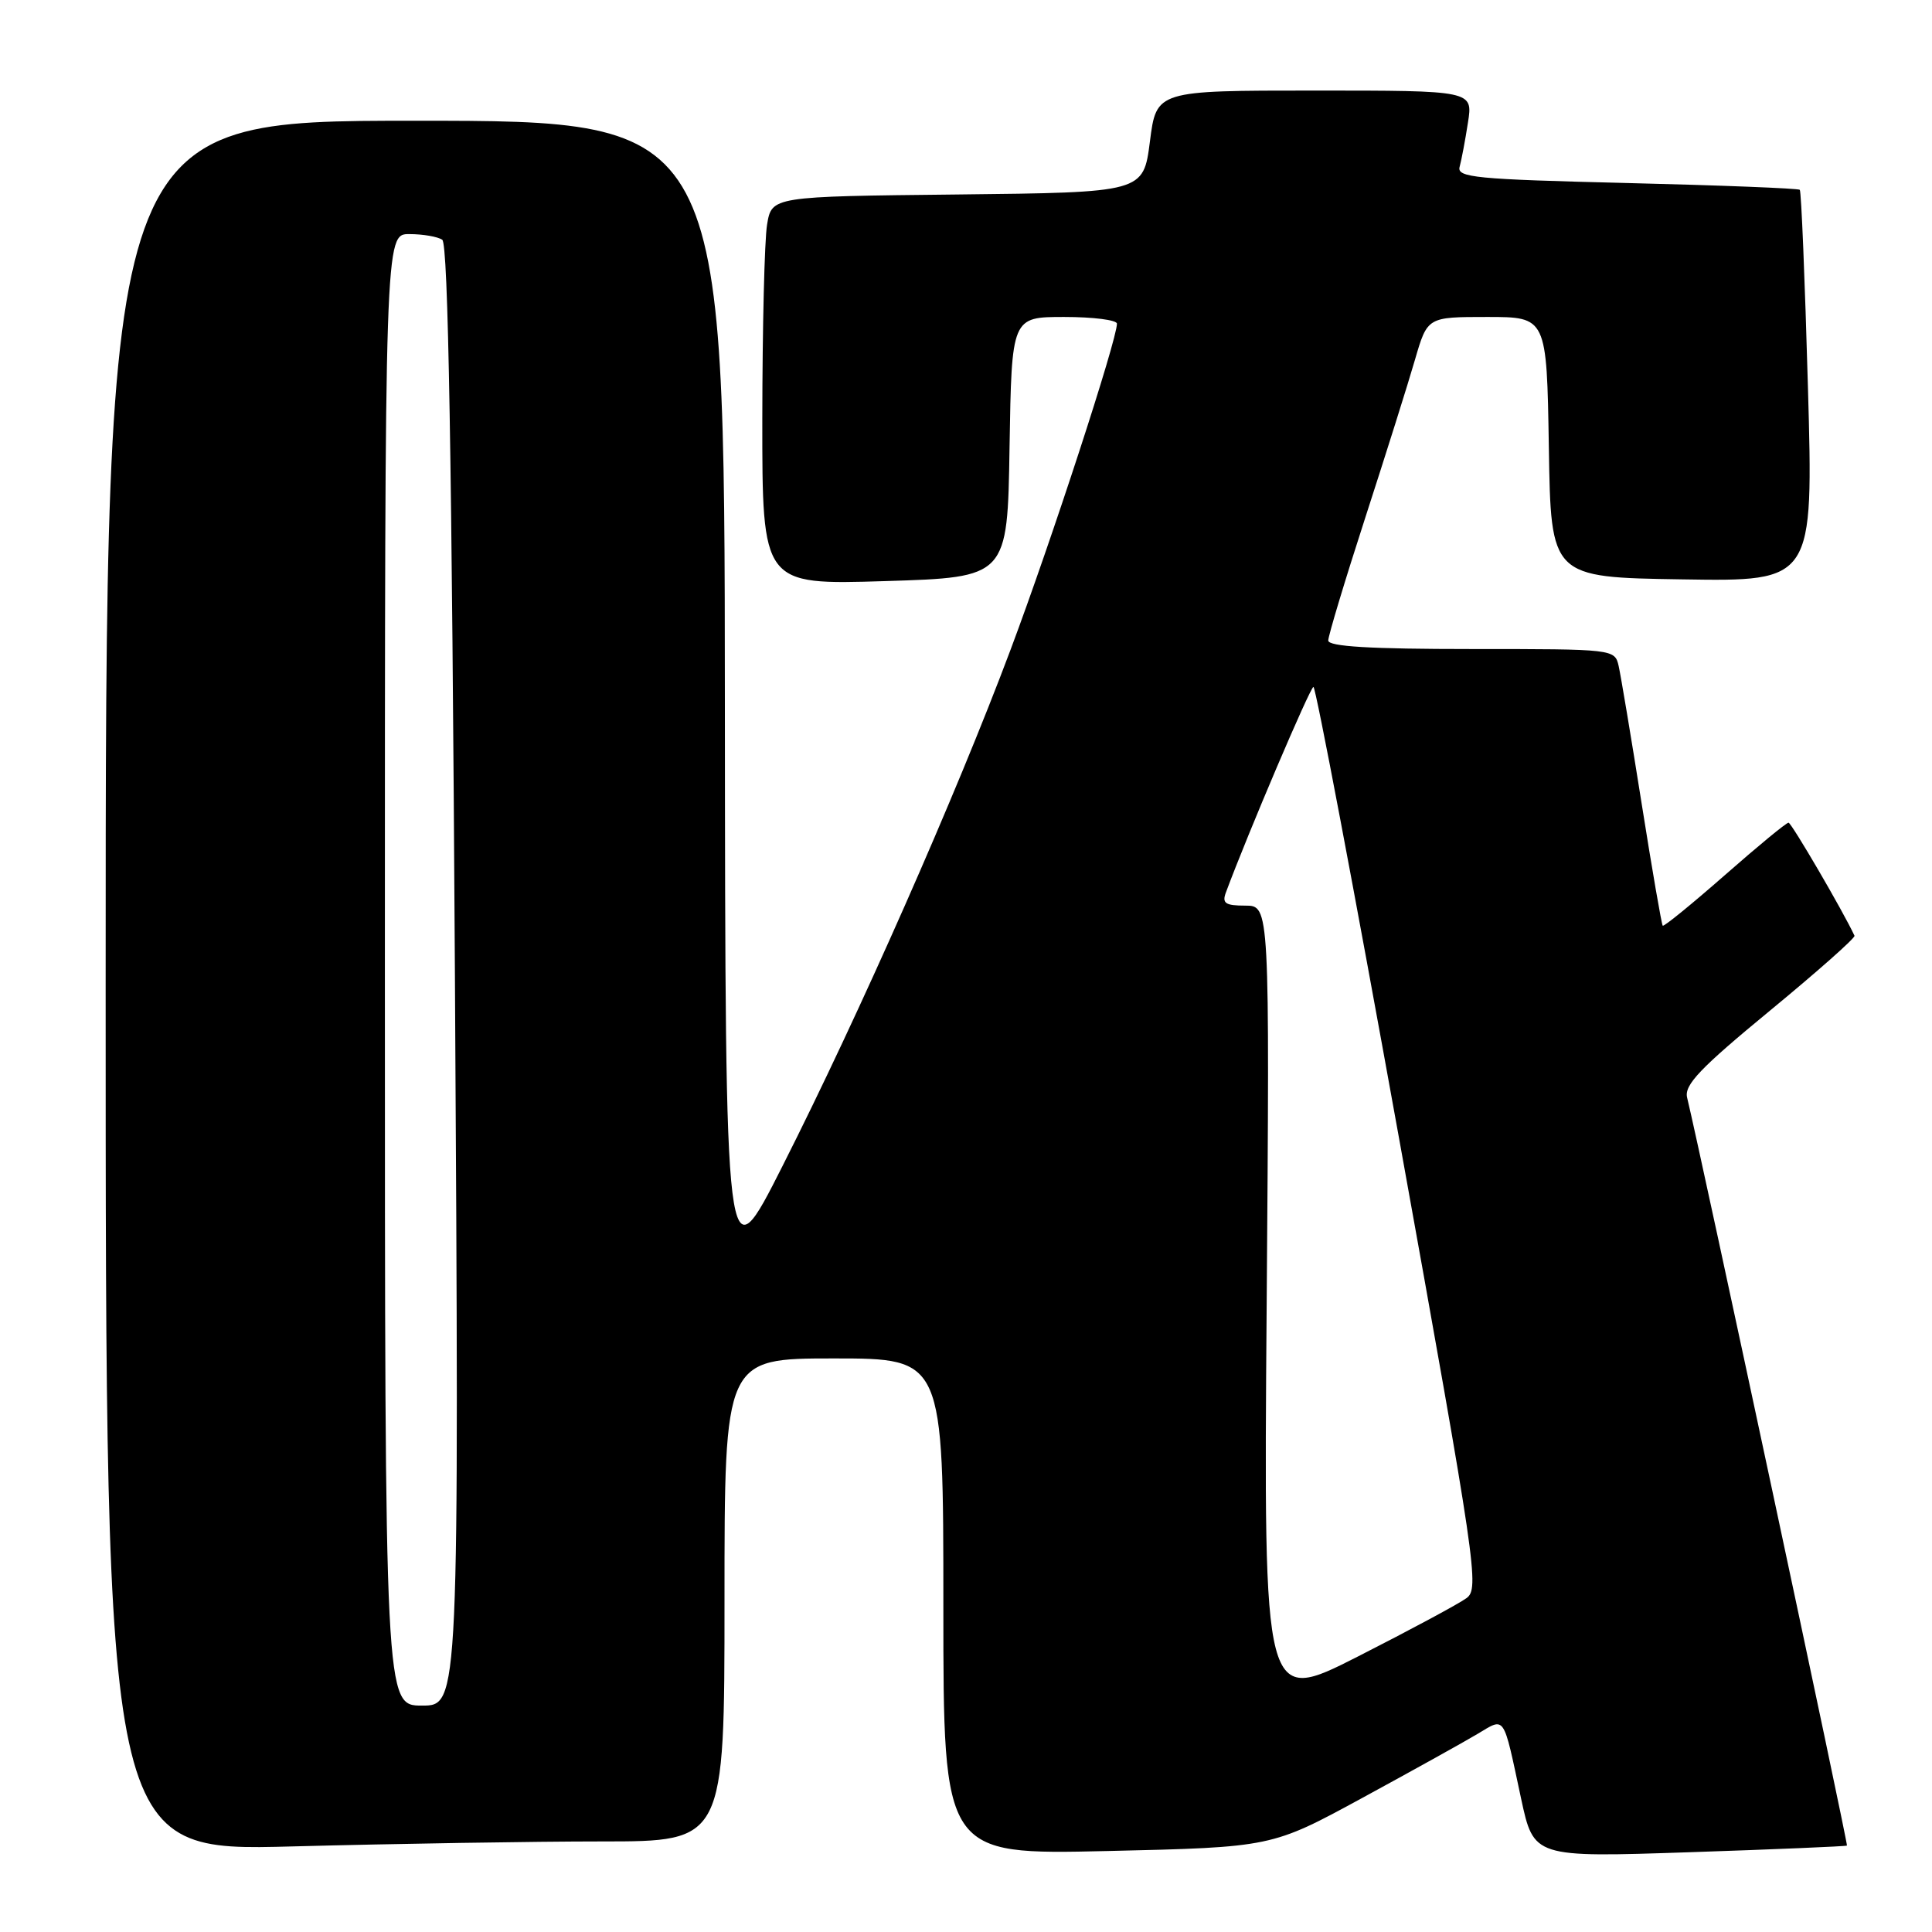 <?xml version="1.0" encoding="UTF-8" standalone="no"?>
<!DOCTYPE svg PUBLIC "-//W3C//DTD SVG 1.1//EN" "http://www.w3.org/Graphics/SVG/1.1/DTD/svg11.dtd" >
<svg xmlns="http://www.w3.org/2000/svg" xmlns:xlink="http://www.w3.org/1999/xlink" version="1.1" viewBox="0 0 256 256">
 <g >
 <path fill="currentColor"
d=" M 180.50 238.24 C 187.10 234.65 193.96 230.84 195.75 229.77 C 199.50 227.54 199.13 227.00 201.55 238.31 C 203.23 246.12 203.23 246.12 223.86 245.43 C 235.21 245.05 244.60 244.65 244.73 244.55 C 244.91 244.41 225.43 153.22 223.55 145.43 C 223.15 143.76 225.27 141.54 234.51 133.93 C 240.81 128.74 245.86 124.27 245.73 123.99 C 244.24 120.77 237.37 109.01 236.99 109.01 C 236.70 109.00 232.90 112.14 228.54 115.97 C 224.17 119.80 220.48 122.81 220.32 122.66 C 220.17 122.51 218.91 115.21 217.52 106.44 C 216.13 97.67 214.76 89.49 214.48 88.25 C 213.97 86.01 213.85 86.00 194.98 86.00 C 181.58 86.00 176.00 85.67 176.00 84.87 C 176.00 84.25 178.21 76.91 180.92 68.55 C 183.63 60.19 186.59 50.79 187.49 47.67 C 189.14 42.00 189.14 42.00 197.05 42.00 C 204.95 42.00 204.95 42.00 205.23 59.25 C 205.50 76.50 205.50 76.50 222.90 76.77 C 240.29 77.05 240.29 77.05 239.56 51.27 C 239.16 37.10 238.68 25.34 238.48 25.15 C 238.29 24.96 227.97 24.55 215.55 24.25 C 195.49 23.76 193.01 23.52 193.41 22.10 C 193.65 21.22 194.15 18.59 194.51 16.25 C 195.18 12.00 195.18 12.00 174.20 12.00 C 153.23 12.00 153.23 12.00 152.37 18.75 C 151.50 25.50 151.50 25.50 126.88 25.77 C 102.26 26.03 102.26 26.03 101.64 29.77 C 101.30 31.82 101.02 43.40 101.01 55.50 C 101.00 77.50 101.00 77.50 117.25 77.00 C 133.50 76.50 133.50 76.50 133.77 59.25 C 134.05 42.00 134.05 42.00 141.02 42.00 C 144.86 42.00 148.00 42.40 148.00 42.89 C 148.00 45.04 139.31 71.69 133.89 86.13 C 126.64 105.46 113.88 134.34 103.69 154.50 C 96.11 169.50 96.11 169.50 96.05 92.75 C 96.00 16.00 96.00 16.00 55.00 16.00 C 14.00 16.00 14.00 16.00 14.00 130.66 C 14.00 245.32 14.00 245.32 38.75 244.66 C 52.36 244.30 70.81 244.00 79.75 244.00 C 96.00 244.00 96.00 244.00 96.00 212.00 C 96.00 180.00 96.00 180.00 110.50 180.00 C 125.00 180.00 125.00 180.00 125.00 212.89 C 125.00 245.77 125.00 245.77 146.75 245.27 C 168.50 244.77 168.50 244.77 180.50 238.24 Z  M 51.00 128.50 C 51.00 31.00 51.00 31.00 54.25 31.02 C 56.04 31.02 58.00 31.36 58.60 31.77 C 59.39 32.29 59.87 60.35 60.28 129.25 C 60.85 226.00 60.85 226.00 55.92 226.00 C 51.00 226.00 51.00 226.00 51.00 128.50 Z  M 167.84 172.93 C 168.24 120.00 168.24 120.00 165.01 120.00 C 162.36 120.00 161.90 119.69 162.44 118.25 C 165.34 110.44 173.61 91.03 174.04 91.02 C 174.34 91.01 179.43 117.87 185.36 150.71 C 195.63 207.65 196.05 210.49 194.32 211.76 C 193.32 212.50 186.86 215.97 179.96 219.48 C 167.43 225.85 167.43 225.85 167.84 172.93 Z "/>
</g>
</svg>